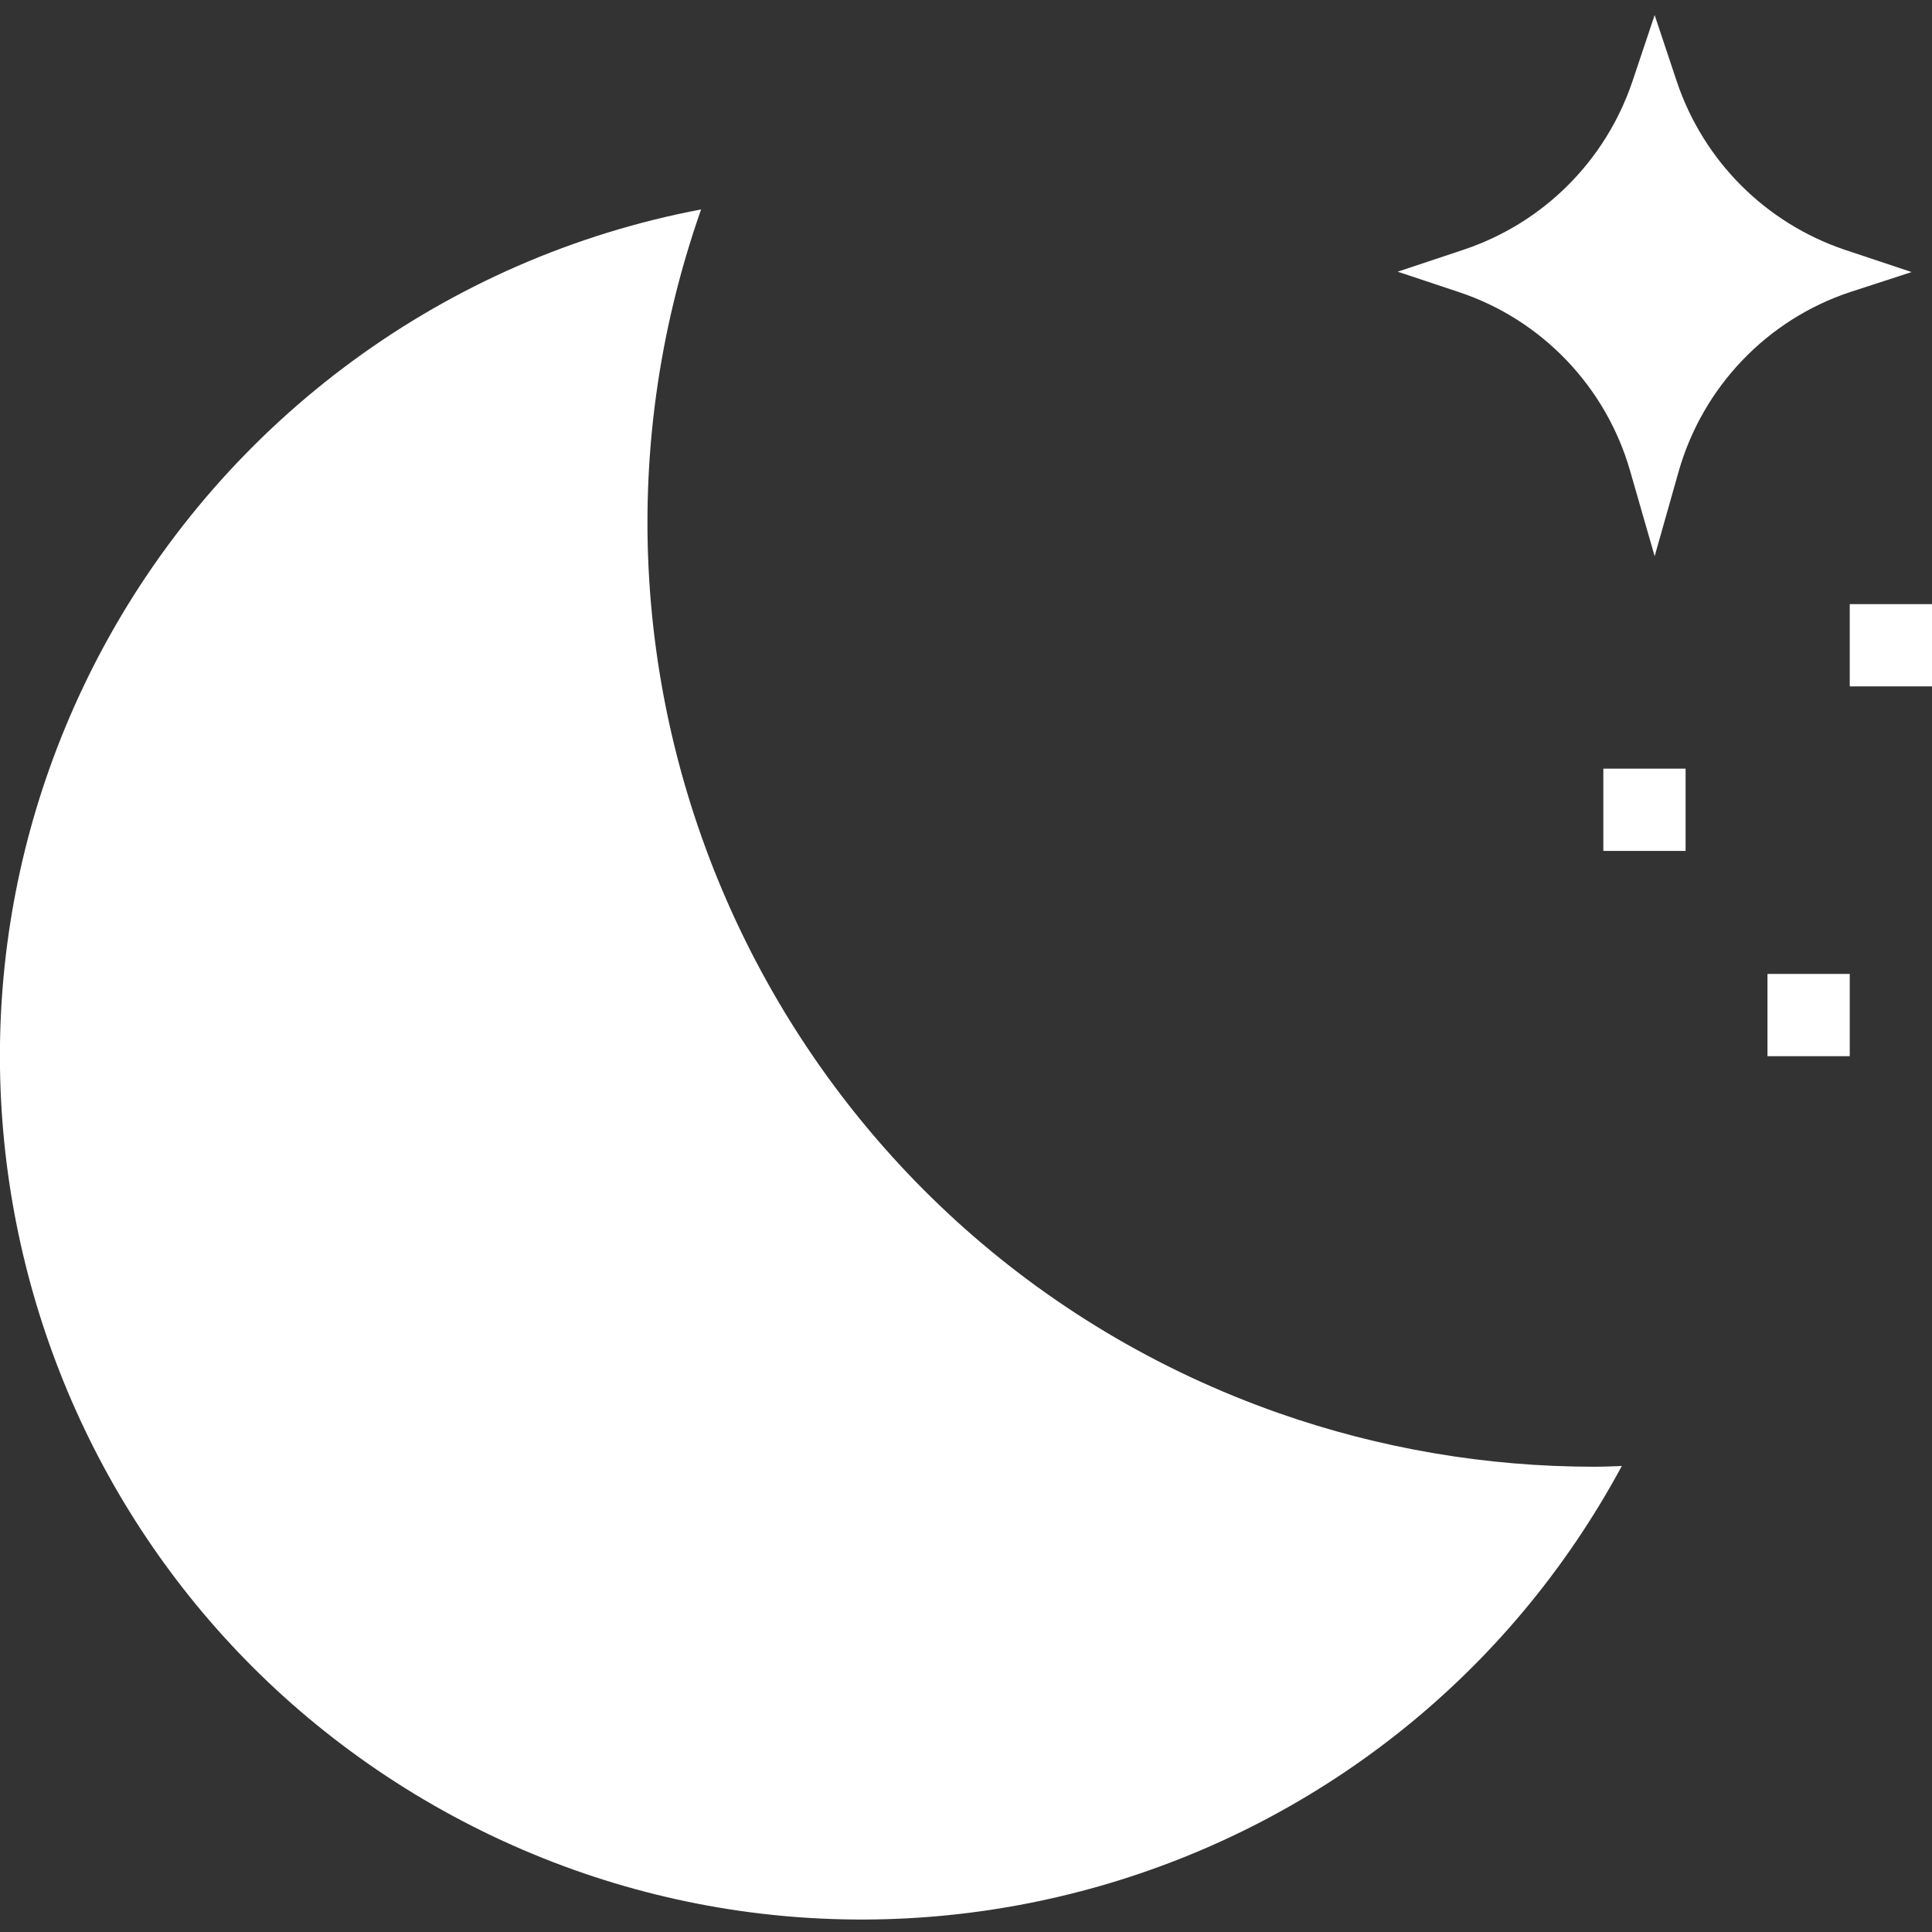 <?xml version="1.0" encoding="utf-8"?>
<!-- Generator: Adobe Illustrator 22.0.1, SVG Export Plug-In . SVG Version: 6.00 Build 0)  -->
<svg version="1.1" id="Layer_1" xmlns="http://www.w3.org/2000/svg" xmlns:xlink="http://www.w3.org/1999/xlink" x="0px" y="0px"
	 viewBox="0 0 512 512" style="enable-background:new 0 0 512 512;" xml:space="preserve">
<rect x="0" y="0" width="512" height="512" fill="#333333" stroke="none"/>
<style type="text/css">
	.st0{fill:#FFFFFF;}
</style>
<path class="st0" d="M185.8,55.5C140,185.8,208.5,328.7,338.9,374.5c26.8,9.4,55.1,14.2,83.5,14.2c2.5,0,5-0.1,7.4-0.2
	c-59.9,111.1-198.5,152.7-309.7,92.8C9,421.3-32.5,282.7,27.4,171.5C60.1,111,118.2,68.3,185.8,55.5z"/>
<path class="st0" d="M490.3,77.4c-22,7.3-39,25.1-45.4,47.4l-6.4,22.6l-6.5-22.6c-6.4-22.3-23.4-40.1-45.4-47.4L370.4,72l17.7-5.9
	c21-7.1,37.4-23.5,44.5-44.5L438.5,4l5.9,17.7c7.1,21,23.5,37.4,44.5,44.5l17.7,5.9L490.3,77.4z"/>
<path class="st0" d="M468.4,258.1h21.8v21.8h-21.8V258.1z"/>
<path class="st0" d="M490.2,160.1H512v21.8h-21.8V160.1z"/>
<path class="st0" d="M424.9,203.7h21.8v21.8h-21.8V203.7z"/>
</svg>

